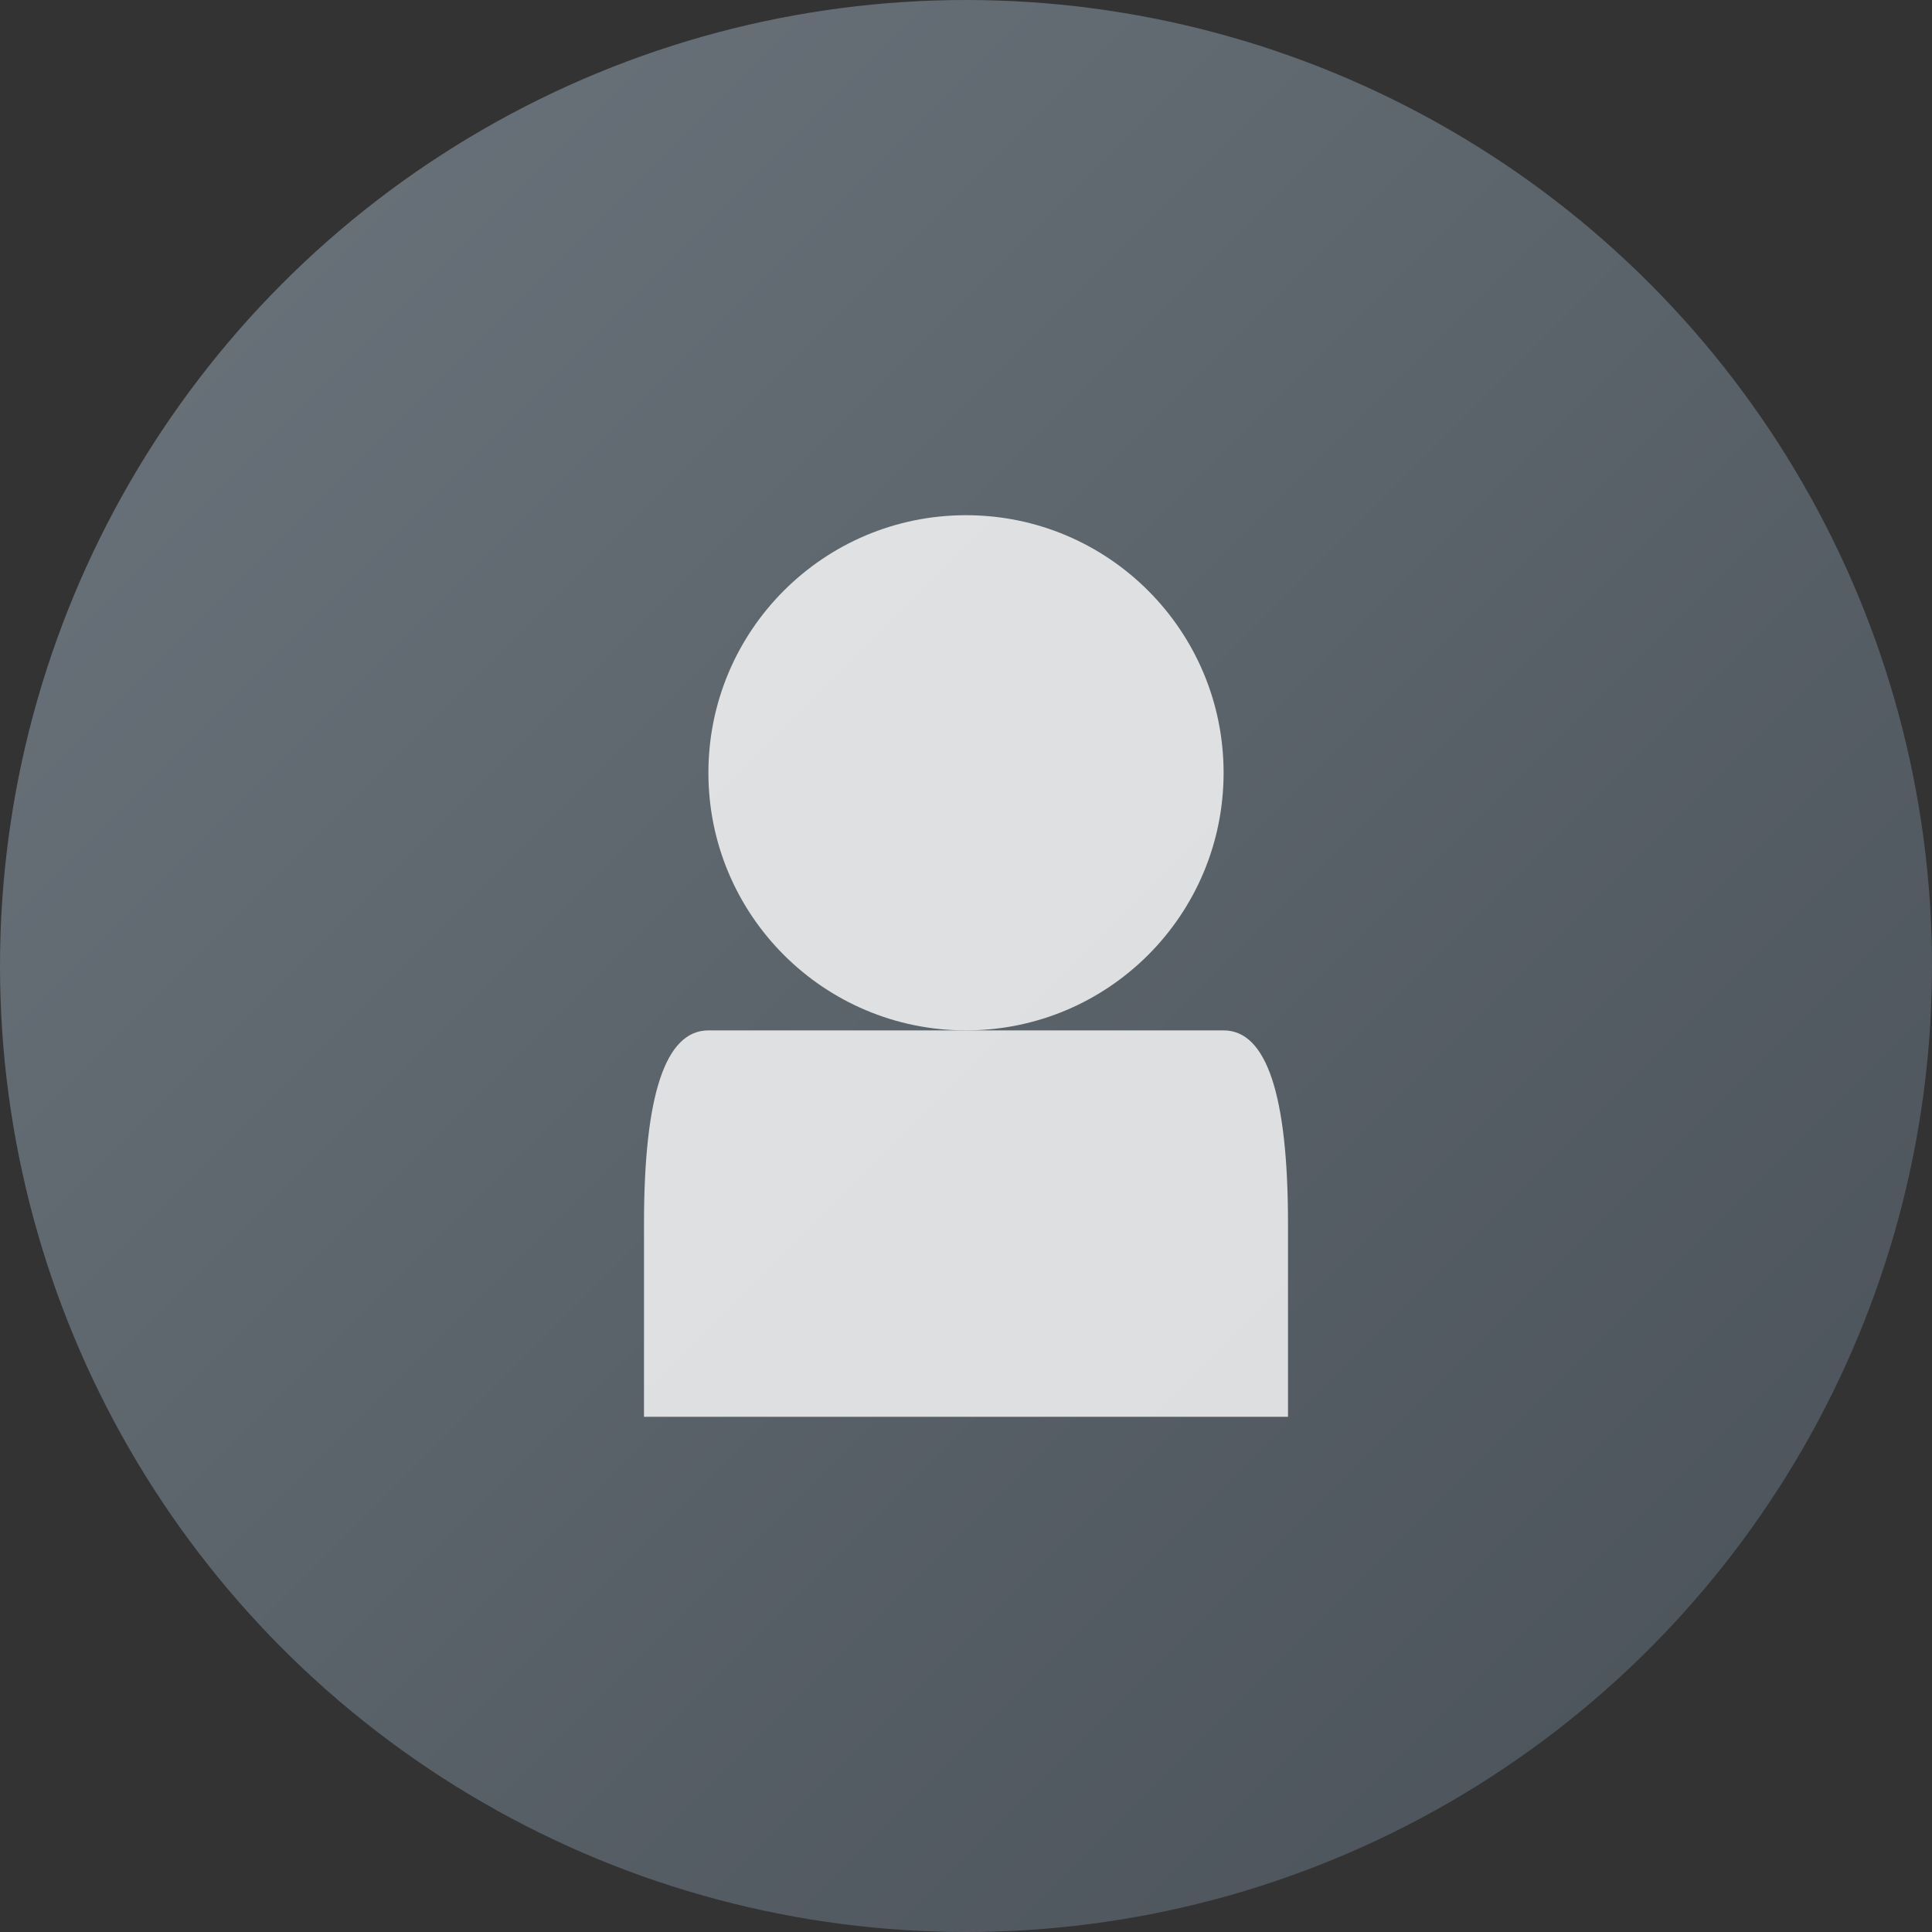 <?xml version="1.0" encoding="UTF-8"?>
<svg width="150" height="150" viewBox="0 0 150 150" xmlns="http://www.w3.org/2000/svg">
  <rect x="0" y="0" width="150" height="150" fill="#333333" stroke="none"/>
  <defs>
    <linearGradient id="avatarGradient" x1="0%" y1="0%" x2="100%" y2="100%">
      <stop offset="0%" style="stop-color:#6c757d;stop-opacity:1" />
      <stop offset="100%" style="stop-color:#495057;stop-opacity:1" />
    </linearGradient>
  </defs>
  
  <!-- Background circle -->
  <circle cx="75" cy="75" r="75" fill="url(#avatarGradient)"/>
  
  <!-- User icon -->
  <g transform="translate(75, 75)">
    <!-- Head -->
    <circle cx="0" cy="-15" r="20" fill="white" opacity="0.8"/>
    <!-- Body -->
    <path d="M -25 20 Q -25 5 -20 5 L 20 5 Q 25 5 25 20 L 25 35 L -25 35 Z" fill="white" opacity="0.8"/>
  </g>
</svg>
